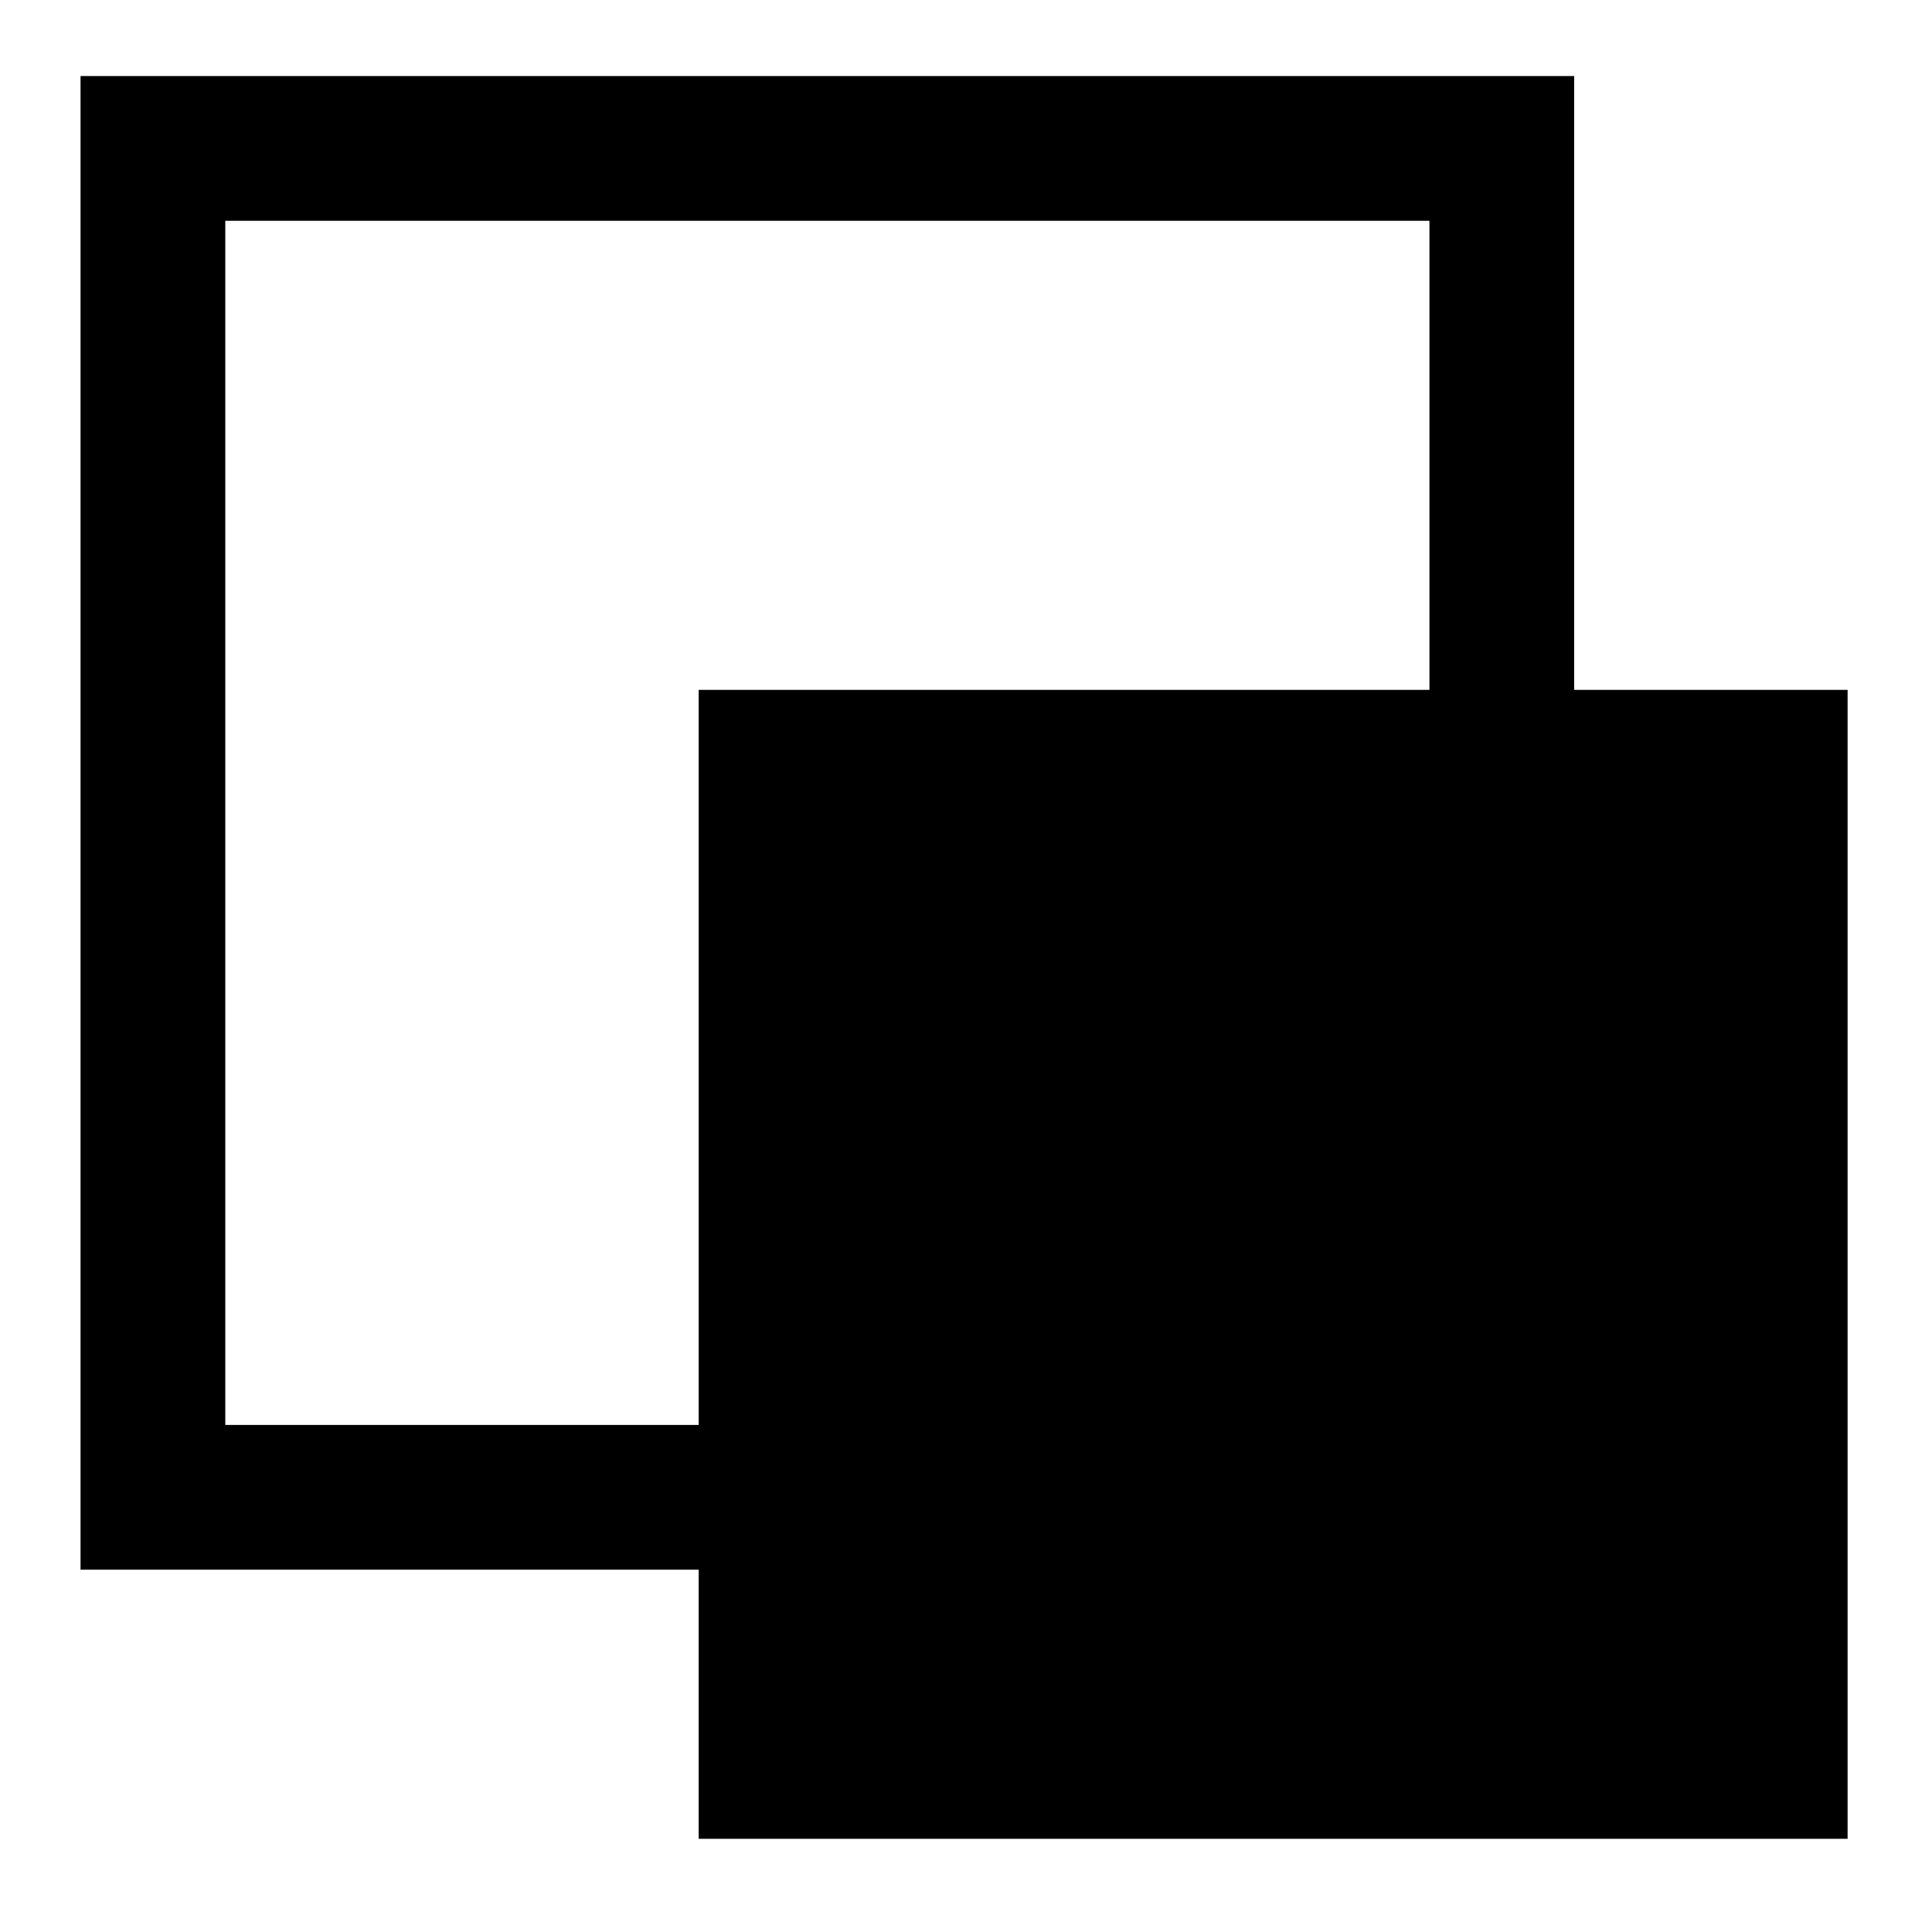 <?xml version="1.0" encoding="UTF-8" standalone="no"?>
<svg
        xmlns="http://www.w3.org/2000/svg"
        version="1.1"
        id="Layer_1"
        x="0px"
        y="0px"
        viewBox="0 0 1200 1200"
        enable-background="new 0 0 1200 1200">
    <path
            d="m 50.025,47.233 0,927.726 383.937,0 0,167.152 713.616,0 0,-713.617 -169.826,0 0,-381.261 -927.726,0 z m 89.902,89.902 747.922,0 0,291.359 -453.887,0 0,456.563 -294.035,0 0,-747.922 z"/>
</svg>
